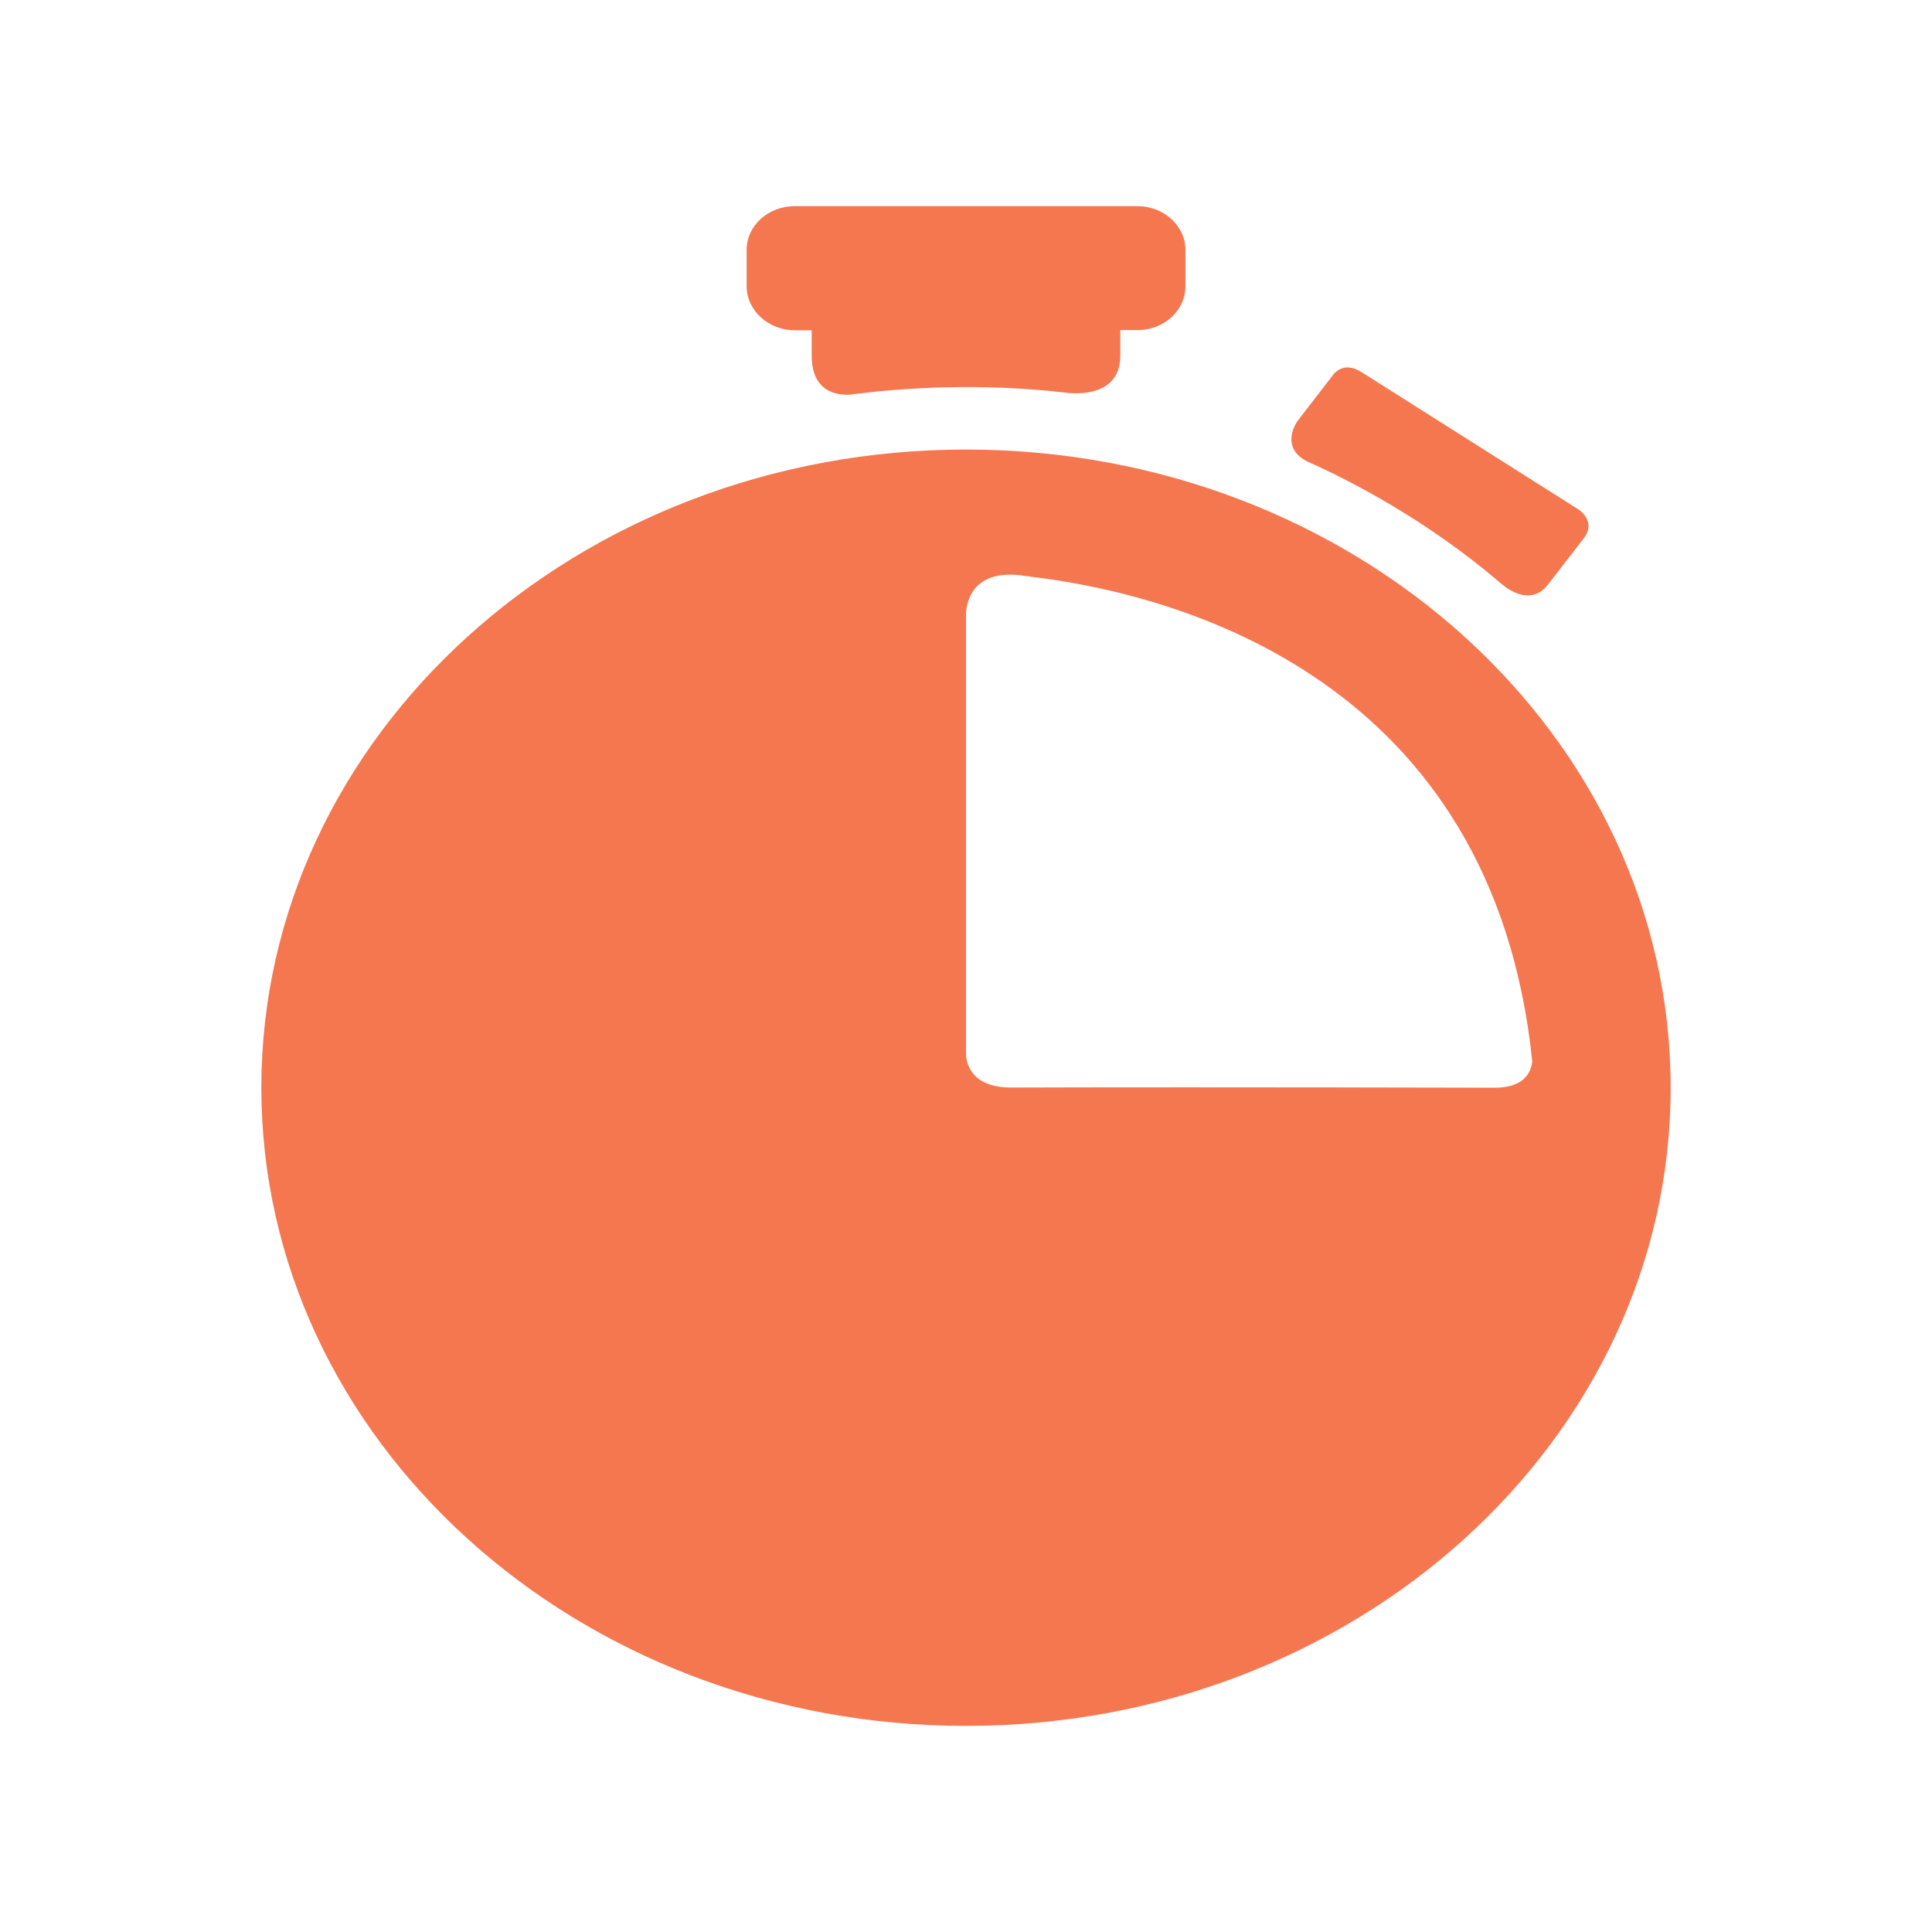 <?xml version="1.0" encoding="UTF-8" standalone="no"?>
<svg
   xmlns:dc="http://purl.org/dc/elements/1.1/"
   xmlns:cc="http://creativecommons.org/ns#"
   xmlns:rdf="http://www.w3.org/1999/02/22-rdf-syntax-ns#"
   xmlns:svg="http://www.w3.org/2000/svg"
   xmlns="http://www.w3.org/2000/svg"
   xmlns:sodipodi="http://sodipodi.sourceforge.net/DTD/sodipodi-0.dtd"
   xmlns:inkscape="http://www.inkscape.org/namespaces/inkscape"
   viewBox="0 0 22 22"
   version="1.1"
   id="svg6"
   sodipodi:docname="queued.svg"
   inkscape:version="0.92.4 5da689c313, 2019-01-14">
  <sodipodi:namedview
     pagecolor="#ffffff"
     bordercolor="#666666"
     borderopacity="1"
     objecttolerance="10"
     gridtolerance="10"
     guidetolerance="10"
     inkscape:pageopacity="0"
     inkscape:pageshadow="2"
     inkscape:window-width="1366"
     inkscape:window-height="703"
     id="namedview8"
     showgrid="false"
     inkscape:zoom="10.727273"
     inkscape:cx="11"
     inkscape:cy="11"
     inkscape:window-x="0"
     inkscape:window-y="0"
     inkscape:window-maximized="1"
     inkscape:current-layer="svg6" />
  <defs
     id="defs3051">
    <style
       type="text/css"
       id="current-color-scheme">
     .ColorScheme-Text {
       color:#f2f2f2;
     }
     </style>
  </defs>
  <path
     style="color:#f2f2f2;fill:#f47750;fill-opacity:1;stroke:none;stroke-width:1.137"
     d="m 9.052,2.347 c -0.302,0 -0.55,0.22 -0.55,0.499 V 3.258 c 0,0.278 0.248,0.503 0.55,0.503 h 0.191 v 0.289 c 3.031e-4,0.418 0.292,0.452 0.439,0.444 0.025,-0.003 0.05,-0.007 0.077,-0.011 h 0.005 c 0.519,-0.064 1.377,-0.126 2.363,-0.013 0,0 0.631,0.105 0.63,-0.42 V 3.759 h 0.194 c 0.303,0 0.548,-0.222 0.548,-0.501 V 2.846 C 13.498,2.568 13.25,2.347 12.948,2.347 Z m 6.258,1.84 c -0.051,0.009 -0.09,0.039 -0.117,0.065 l -0.044,0.057 -0.376,0.488 c -0.002,0.002 -0.214,0.303 0.124,0.463 0.482,0.215 1.365,0.668 2.211,1.398 v -0.002 c 0,0 0.304,0.278 0.518,0.002 L 18.035,6.129 C 18.177,5.943 17.993,5.814 17.974,5.801 L 15.502,4.236 h -0.002 C 15.423,4.188 15.361,4.178 15.31,4.187 Z M 11,5.119 c -4.431,0 -8.024,3.253 -8.024,7.267 0,4.012 3.593,7.267 8.024,7.267 4.431,0 8.024,-3.254 8.024,-7.267 0,-4.013 -3.593,-7.267 -8.024,-7.267 z m 0.672,1.439 c 0.011,0.001 0.023,0.003 0.035,0.004 0.036,0.006 0.069,0.011 0.096,0.013 1.628,0.207 5.198,1.164 5.645,5.511 -0.013,0.121 -0.088,0.298 -0.422,0.3 -2.873,-0.007 -4.693,-0.005 -5.512,-0.002 C 11.042,12.384 11.002,12.087 11,12.001 V 6.978 C 11.014,6.803 11.113,6.472 11.672,6.558 Z"
     class="ColorScheme-Text"
     id="path4"
     inkscape:connector-curvature="0" />
</svg>
